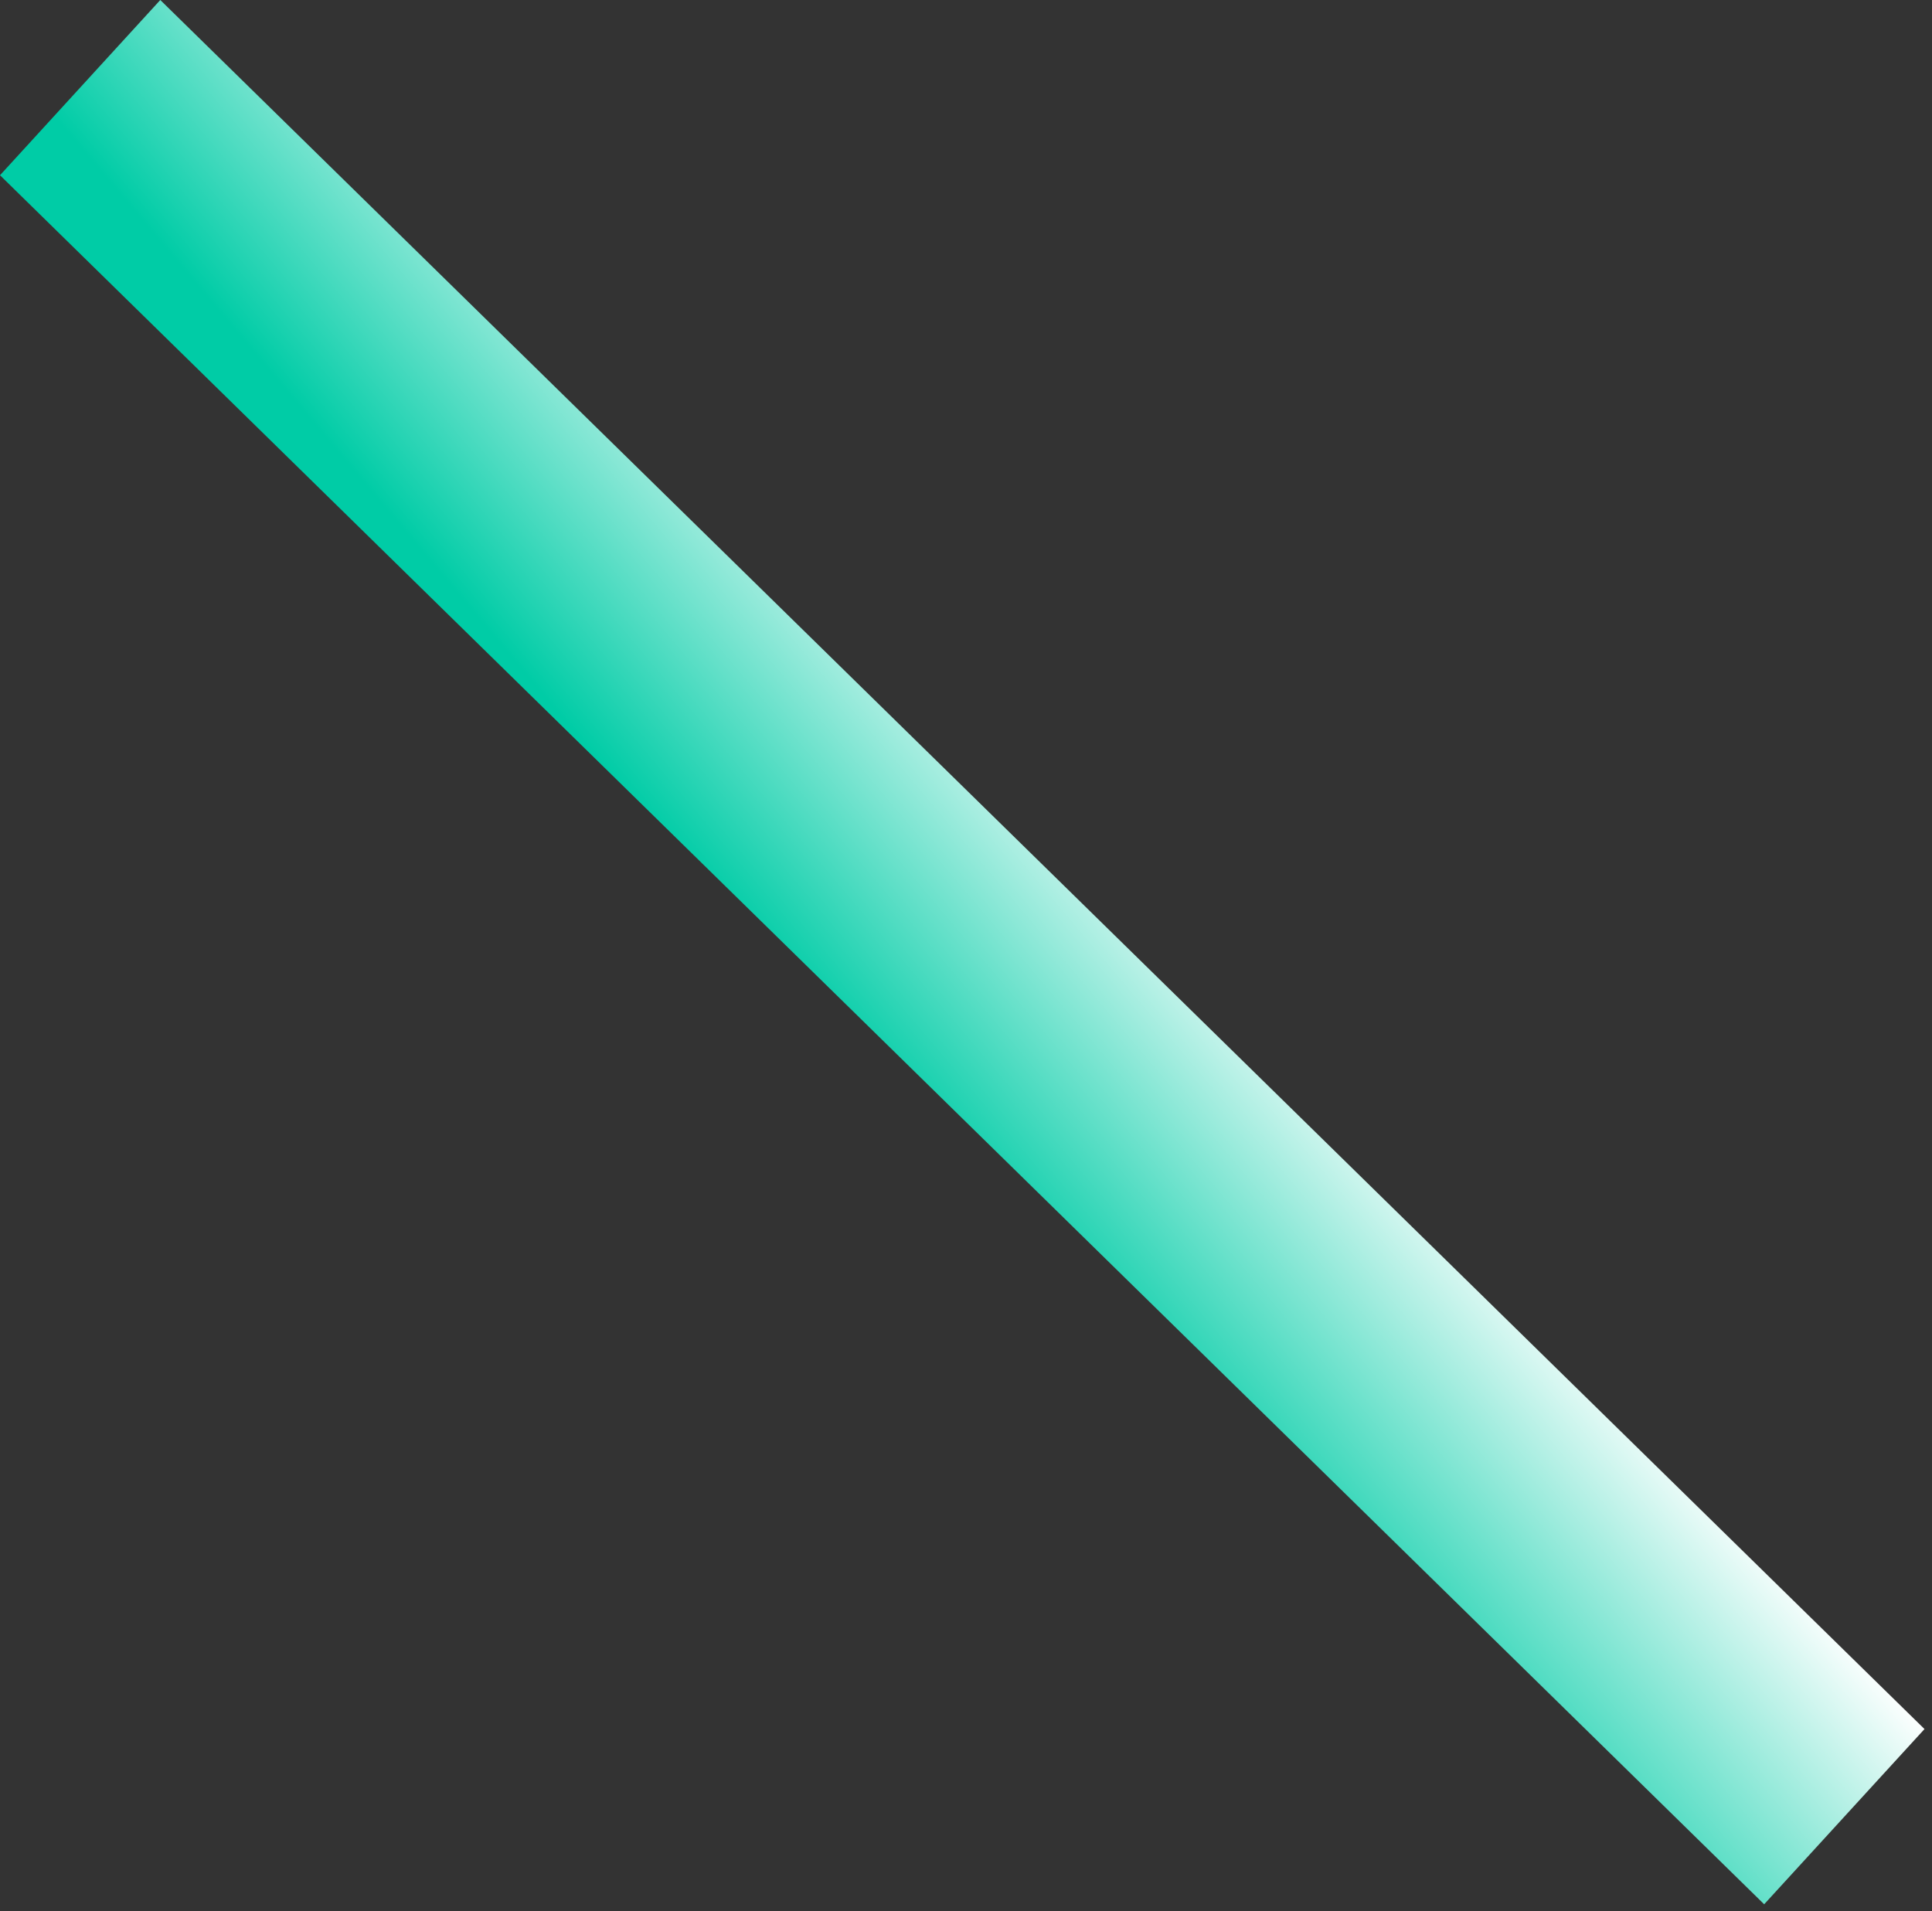 <svg xmlns="http://www.w3.org/2000/svg" xmlns:xlink="http://www.w3.org/1999/xlink" fill="none" viewBox="0 0 188 186">
  <rect x="0" y="0" width="188" height="186" fill="#333333" stroke="none"/>
  <path fill="url(#a)" d="m187.27 168.263-15.602 17.053L0 17.053 15.597 0z"/>
  <defs>
    <linearGradient id="a" x1="82.493" x2="112.002" y1="102.747" y2="77.799" gradientUnits="userSpaceOnUse">
      <stop stop-color="#00CCA6"/>
      <stop offset=".988" stop-color="#fff"/>
    </linearGradient>
  </defs>
</svg>
